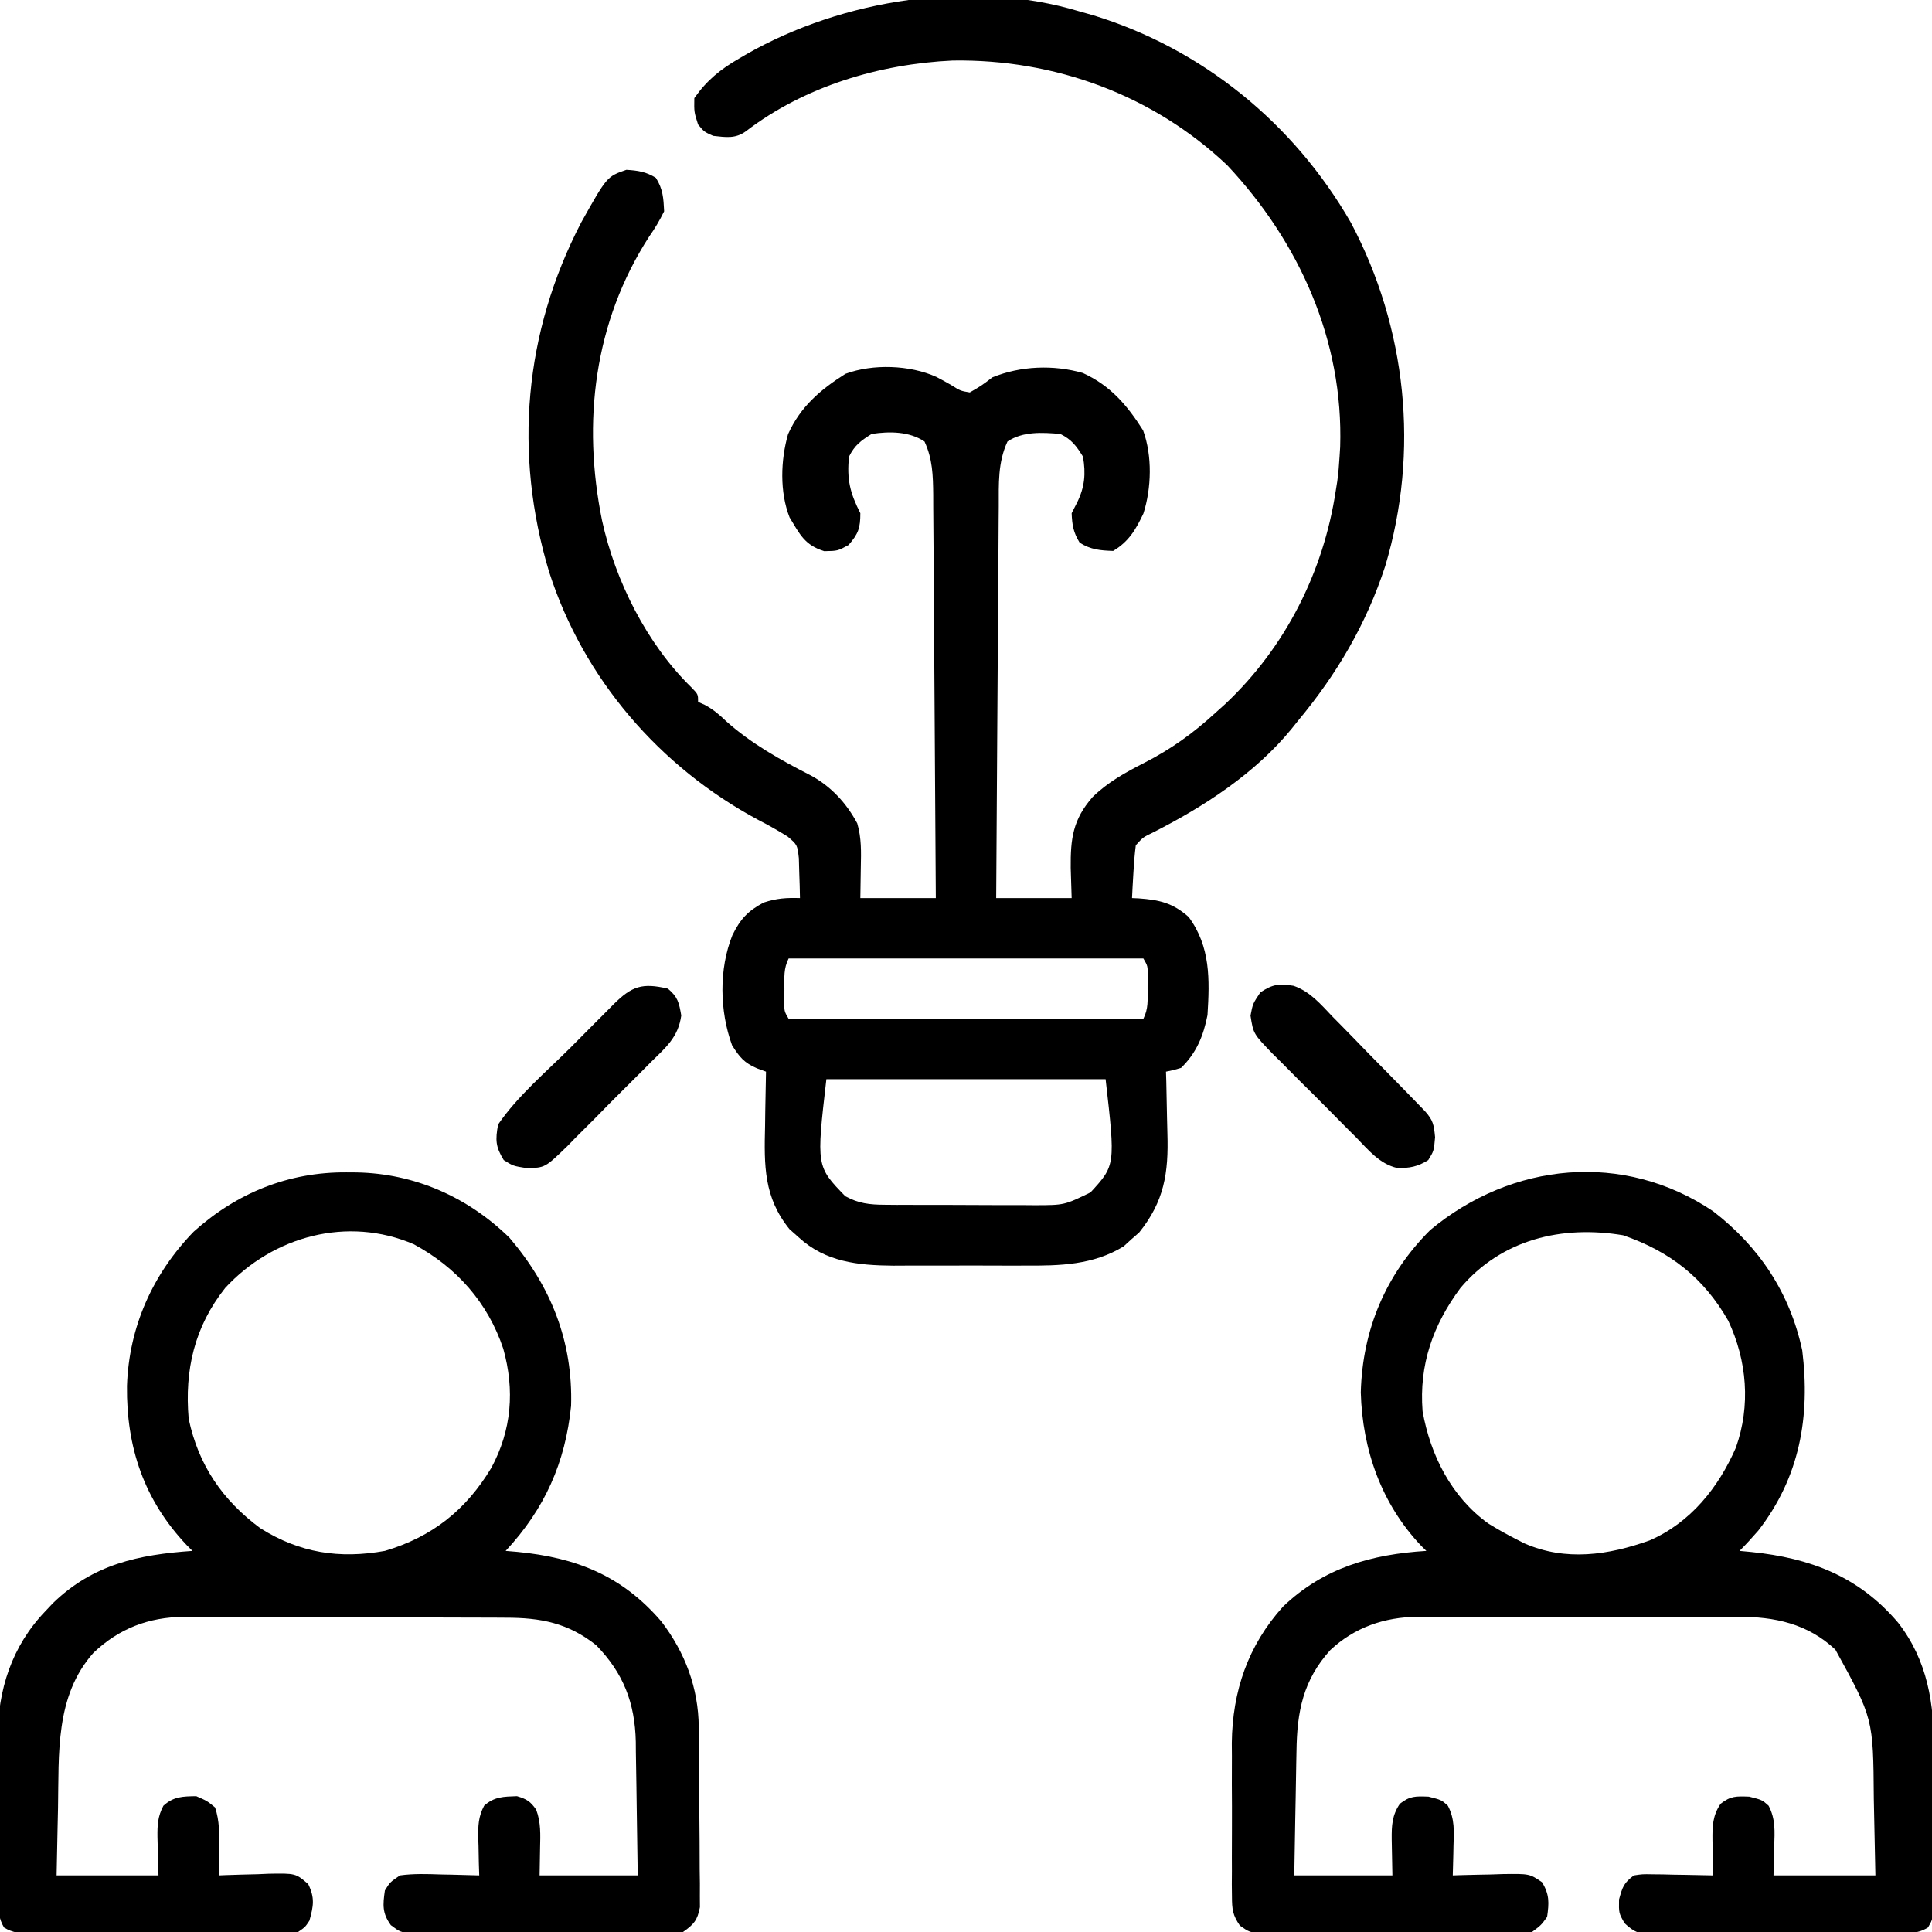 <?xml version="1.0" encoding="UTF-8"?>
<svg version="1.1" xmlns="http://www.w3.org/2000/svg" width="512" height="512">
<path d="M0 0 C1.207 0.34 2.413 0.681 3.656 1.031 C32.651 9.897 56.893 29.713 72 56 C86.821 83.958 90.196 116.644 81.101 147.022 C76.1 162.368 68.289 175.646 58 188 C57.444 188.696 56.889 189.392 56.316 190.109 C46.627 201.979 33.089 210.755 19.547 217.625 C16.926 218.883 16.926 218.883 15 221 C14.699 223.365 14.505 225.744 14.375 228.125 C14.263 230.047 14.263 230.047 14.148 232.008 C14.075 233.489 14.075 233.489 14 235 C14.58 235.026 15.16 235.052 15.758 235.078 C21.212 235.474 24.769 236.261 29 240 C34.816 247.847 34.584 256.604 34 266 C32.937 271.478 31.069 276.054 27 280 C24.871 280.625 24.871 280.625 23 281 C23.026 281.856 23.052 282.713 23.079 283.595 C23.165 286.819 23.228 290.043 23.275 293.268 C23.3 294.655 23.334 296.042 23.377 297.428 C23.697 307.85 22.544 315.343 15.895 323.621 C14.864 324.52 14.864 324.52 13.812 325.438 C13.138 326.055 12.464 326.672 11.77 327.309 C3.668 332.256 -5.058 332.446 -14.312 332.398 C-15.562 332.401 -16.812 332.404 -18.099 332.407 C-21.396 332.41 -24.693 332.398 -27.99 332.381 C-29.999 332.375 -32.006 332.381 -34.015 332.391 C-37.906 332.41 -41.796 332.407 -45.688 332.398 C-47.466 332.408 -47.466 332.408 -49.281 332.417 C-58.607 332.339 -67.28 331.451 -74.375 324.875 C-75.166 324.171 -75.958 323.467 -76.773 322.742 C-83.602 314.332 -83.511 305.848 -83.25 295.438 C-83.23 294.033 -83.212 292.629 -83.195 291.225 C-83.148 287.816 -83.083 284.408 -83 281 C-83.78 280.714 -84.56 280.428 -85.363 280.133 C-88.799 278.657 -90.008 277.16 -92 274 C-95.299 264.927 -95.517 253.842 -91.906 244.832 C-89.782 240.538 -87.863 238.463 -83.625 236.188 C-80.106 235.035 -77.652 234.902 -74 235 C-74.033 232.749 -74.103 230.499 -74.188 228.25 C-74.24 226.371 -74.24 226.371 -74.293 224.453 C-74.696 220.897 -74.696 220.897 -77.238 218.715 C-79.788 217.131 -82.324 215.671 -85 214.312 C-111.14 200.31 -131.364 176.931 -140.473 148.578 C-149.952 117.164 -147.099 85.087 -132 56 C-125.157 43.781 -125.157 43.781 -120 42 C-116.953 42.187 -114.794 42.507 -112.188 44.125 C-110.316 47.079 -110.161 49.523 -110 53 C-111.234 55.503 -112.418 57.498 -114 59.75 C-128.597 82.381 -131.748 108.894 -126.449 134.945 C-122.956 150.943 -114.537 167.726 -102.734 179.203 C-101 181 -101 181 -101 183 C-100.411 183.266 -99.822 183.531 -99.215 183.805 C-96.942 185.031 -95.422 186.344 -93.562 188.125 C-86.907 194.085 -79.056 198.46 -71.125 202.5 C-65.716 205.449 -61.729 209.788 -58.816 215.199 C-57.678 219.106 -57.788 222.77 -57.875 226.812 C-57.916 229.514 -57.958 232.216 -58 235 C-51.4 235 -44.8 235 -38 235 C-38.084 220.109 -38.179 205.219 -38.288 190.328 C-38.338 183.414 -38.384 176.5 -38.422 169.586 C-38.458 162.914 -38.505 156.242 -38.558 149.57 C-38.577 147.024 -38.592 144.478 -38.603 141.932 C-38.62 138.367 -38.649 134.803 -38.681 131.238 C-38.683 130.184 -38.685 129.13 -38.688 128.045 C-38.745 123.024 -38.84 118.642 -41 114 C-45.046 111.302 -50.291 111.283 -55 112 C-57.87 113.794 -59.491 114.983 -61 118 C-61.623 123.988 -60.742 127.635 -58 133 C-58 136.94 -58.529 138.46 -61.125 141.438 C-64 143 -64 143 -67.562 143.062 C-72.771 141.453 -74.019 138.611 -76.75 134.125 C-79.408 127.377 -79.123 118.924 -77.156 112.051 C-73.84 104.735 -68.61 100.284 -61.938 96.062 C-54.637 93.377 -44.922 93.718 -37.875 96.875 C-36.568 97.554 -35.273 98.259 -34 99 C-31.47 100.584 -31.47 100.584 -29 101 C-25.978 99.263 -25.978 99.263 -23 97 C-15.506 93.953 -6.833 93.626 0.953 95.84 C8.263 99.17 12.714 104.387 16.938 111.062 C19.397 117.808 19.167 126.337 17.016 133.09 C14.981 137.367 13.145 140.521 9 143 C5.572 142.88 3.053 142.667 0.125 140.812 C-1.534 138.14 -1.877 136.144 -2 133 C-1.526 132.072 -1.051 131.144 -0.562 130.188 C1.475 126.032 1.78 122.554 1 118 C-0.794 115.13 -1.983 113.509 -5 112 C-9.771 111.597 -14.901 111.267 -19 114 C-21.59 119.567 -21.307 125.227 -21.319 131.238 C-21.329 132.36 -21.339 133.483 -21.349 134.639 C-21.38 138.34 -21.397 142.041 -21.414 145.742 C-21.433 148.312 -21.452 150.882 -21.473 153.451 C-21.519 159.518 -21.556 165.585 -21.589 171.651 C-21.628 178.56 -21.677 185.47 -21.727 192.379 C-21.831 206.586 -21.92 220.793 -22 235 C-15.4 235 -8.8 235 -2 235 C-2.083 232.36 -2.165 229.72 -2.25 227 C-2.317 219.249 -1.682 214.222 3.52 208.258 C7.599 204.258 12.262 201.705 17.312 199.125 C24.325 195.54 30.172 191.341 36 186 C37.371 184.768 37.371 184.768 38.77 183.512 C54.647 168.523 64.741 148.577 68 127 C68.193 125.793 68.193 125.793 68.391 124.562 C68.688 122.371 68.873 120.208 69 118 C69.053 117.16 69.106 116.319 69.16 115.453 C70.057 87.221 58.362 61.193 39.25 40.812 C19.559 22.144 -6.497 12.626 -33.524 13.039 C-52.892 13.938 -72.772 19.862 -88.324 31.781 C-91.136 33.826 -93.658 33.358 -97 33 C-99.375 31.938 -99.375 31.938 -101 30 C-102.062 26.688 -102.062 26.688 -102 23 C-98.666 18.26 -95.106 15.376 -90.125 12.5 C-89.144 11.925 -89.144 11.925 -88.143 11.339 C-62.58 -3.231 -28.449 -8.562 0 0 Z M-77 251 C-78.365 253.731 -78.132 255.956 -78.125 259 C-78.128 260.072 -78.13 261.145 -78.133 262.25 C-78.187 264.962 -78.187 264.962 -77 267 C-45.98 267 -14.96 267 17 267 C18.365 264.269 18.132 262.044 18.125 259 C18.128 257.928 18.13 256.855 18.133 255.75 C18.187 253.038 18.187 253.038 17 251 C-14.02 251 -45.04 251 -77 251 Z M-67 283 C-69.667 306.101 -69.667 306.101 -62 314 C-58.488 315.928 -55.542 316.255 -51.571 316.275 C-49.978 316.289 -49.978 316.289 -48.354 316.304 C-47.218 316.303 -46.081 316.302 -44.91 316.301 C-43.144 316.307 -43.144 316.307 -41.343 316.314 C-38.855 316.32 -36.368 316.32 -33.881 316.316 C-30.08 316.313 -26.28 316.336 -22.479 316.361 C-20.06 316.364 -17.641 316.364 -15.223 316.363 C-14.088 316.372 -12.954 316.382 -11.785 316.391 C-3.946 316.377 -3.946 316.377 3 313 C9.603 305.814 9.603 305.814 7 283 C-17.42 283 -41.84 283 -67 283 Z " fill="#000000" transform="translate(286,3)"/>
<path d="M0 0 C12.242 9.438 20.352 21.647 23.617 36.879 C25.762 54.367 23.01 70.366 11.988 84.598 C10.373 86.455 8.735 88.255 7 90 C8.039 90.098 9.078 90.196 10.148 90.297 C25.754 91.909 38.549 96.715 49 109 C56.846 119.076 58.611 130.516 58.496 142.973 C58.498 144.258 58.499 145.544 58.501 146.868 C58.502 149.562 58.49 152.255 58.467 154.948 C58.438 158.398 58.441 161.847 58.454 165.297 C58.462 168.606 58.447 171.914 58.434 175.223 C58.437 176.46 58.439 177.698 58.442 178.972 C58.43 180.115 58.417 181.257 58.404 182.434 C58.399 183.439 58.393 184.444 58.388 185.48 C58 188 58 188 56.928 189.822 C54 191.611 51.078 191.434 47.746 191.42 C47.011 191.428 46.276 191.437 45.518 191.446 C43.086 191.469 40.655 191.47 38.223 191.469 C36.533 191.476 34.843 191.484 33.152 191.492 C29.609 191.505 26.066 191.507 22.523 191.501 C17.982 191.495 13.442 191.526 8.901 191.566 C5.41 191.592 1.919 191.595 -1.571 191.591 C-3.246 191.593 -4.92 191.603 -6.594 191.62 C-8.936 191.642 -11.275 191.633 -13.617 191.615 C-14.309 191.628 -15 191.642 -15.713 191.655 C-19.35 191.592 -20.774 191.212 -23.465 188.688 C-25 186 -25 186 -24.938 182.375 C-24.004 179.013 -23.692 178.015 -21 176 C-18.732 175.659 -18.732 175.659 -16.113 175.707 C-14.707 175.722 -14.707 175.722 -13.271 175.736 C-12.295 175.761 -11.319 175.787 -10.312 175.812 C-9.324 175.826 -8.336 175.84 -7.318 175.854 C-4.878 175.889 -2.439 175.938 0 176 C-0.023 174.964 -0.046 173.927 -0.07 172.859 C-0.089 171.49 -0.107 170.12 -0.125 168.75 C-0.142 168.068 -0.159 167.386 -0.176 166.684 C-0.212 162.952 -0.148 160.126 2 157 C4.676 154.918 6.118 155.004 9.562 155.125 C13 156 13 156 14.703 157.539 C16.556 161.055 16.32 164.386 16.188 168.25 C16.126 170.808 16.064 173.365 16 176 C24.91 176 33.82 176 43 176 C42.902 170.932 42.799 165.864 42.683 160.796 C42.645 159.077 42.61 157.357 42.578 155.638 C42.424 134.392 42.424 134.392 32.402 116.184 C25.126 109.32 16.281 107.396 6.568 107.482 C5.083 107.472 5.083 107.472 3.568 107.461 C0.326 107.444 -2.914 107.455 -6.156 107.469 C-8.427 107.466 -10.698 107.462 -12.969 107.457 C-17.717 107.451 -22.464 107.46 -27.211 107.479 C-33.277 107.501 -39.342 107.488 -45.408 107.464 C-50.094 107.45 -54.78 107.454 -59.466 107.465 C-61.702 107.467 -63.937 107.464 -66.173 107.455 C-69.305 107.445 -72.436 107.46 -75.568 107.482 C-76.936 107.47 -76.936 107.47 -78.33 107.458 C-87.117 107.572 -94.984 110.229 -101.469 116.301 C-108.695 124.319 -110.28 132.613 -110.414 143.09 C-110.433 144.034 -110.453 144.979 -110.473 145.952 C-110.532 148.947 -110.579 151.942 -110.625 154.938 C-110.663 156.977 -110.702 159.017 -110.742 161.057 C-110.839 166.038 -110.919 171.019 -111 176 C-102.42 176 -93.84 176 -85 176 C-85.079 171.243 -85.079 171.243 -85.18 166.487 C-85.211 162.812 -85.109 160.07 -83 157 C-80.324 154.918 -78.882 155.004 -75.438 155.125 C-72 156 -72 156 -70.297 157.539 C-68.446 161.052 -68.679 164.386 -68.812 168.25 C-68.826 168.995 -68.84 169.74 -68.854 170.508 C-68.889 172.339 -68.943 174.17 -69 176 C-68.385 175.979 -67.77 175.958 -67.136 175.937 C-64.341 175.853 -61.546 175.801 -58.75 175.75 C-57.782 175.716 -56.814 175.683 -55.816 175.648 C-48.662 175.55 -48.662 175.55 -45.359 177.797 C-43.355 181.045 -43.466 183.265 -44 187 C-45.577 189.186 -45.577 189.186 -48 191 C-51.301 191.508 -51.301 191.508 -55.275 191.518 C-56.001 191.525 -56.727 191.532 -57.474 191.539 C-59.869 191.556 -62.262 191.545 -64.656 191.531 C-66.322 191.534 -67.989 191.538 -69.655 191.543 C-73.145 191.549 -76.635 191.54 -80.125 191.521 C-84.598 191.499 -89.07 191.512 -93.542 191.536 C-96.983 191.55 -100.422 191.546 -103.863 191.535 C-105.512 191.533 -107.161 191.536 -108.81 191.545 C-111.115 191.555 -113.419 191.54 -115.725 191.518 C-117.036 191.514 -118.347 191.511 -119.699 191.508 C-123 191 -123 191 -125.422 189.304 C-127.336 186.51 -127.506 184.981 -127.518 181.612 C-127.53 180.533 -127.543 179.454 -127.556 178.342 C-127.548 177.179 -127.54 176.015 -127.531 174.816 C-127.535 173.61 -127.539 172.403 -127.543 171.16 C-127.546 168.602 -127.538 166.044 -127.521 163.487 C-127.5 159.608 -127.521 155.732 -127.547 151.854 C-127.544 149.362 -127.539 146.87 -127.531 144.379 C-127.539 143.234 -127.547 142.088 -127.556 140.908 C-127.399 127.16 -123.248 115.029 -113.969 104.75 C-103.194 94.443 -90.5 90.905 -76 90 C-76.424 89.585 -76.848 89.17 -77.285 88.742 C-87.895 77.596 -92.954 63.234 -93.375 48 C-92.933 31.378 -86.793 16.793 -75 5 C-53.382 -13.029 -23.714 -15.981 0 0 Z M-66.965 20.32 C-74.279 30.186 -77.961 40.71 -77 53 C-74.919 64.651 -69.363 75.682 -59.609 82.727 C-57.121 84.276 -54.613 85.673 -52 87 C-51.353 87.33 -50.706 87.66 -50.039 88 C-39.066 92.815 -27.73 91.119 -16.824 87.223 C-6 82.516 1.43 73.213 6.027 62.637 C9.979 51.512 8.988 39.593 4 29 C-2.523 17.601 -11.409 10.656 -23.867 6.355 C-40.1 3.65 -56.042 7.421 -66.965 20.32 Z " fill="#000000" transform="translate(454,321)"/>
<path d="M0 0 C0.884 0.006 1.767 0.011 2.678 0.017 C18.069 0.303 32.127 6.513 43.188 17.312 C54.199 30.22 60.032 44.773 59.531 61.895 C58.022 76.897 52.538 89.205 42.188 100.312 C43.711 100.442 43.711 100.442 45.266 100.574 C60.888 102.089 72.998 106.846 83.438 119 C89.746 127.235 93.26 136.597 93.365 146.957 C93.384 148.619 93.384 148.619 93.403 150.314 C93.411 151.501 93.418 152.688 93.426 153.91 C93.434 155.137 93.442 156.363 93.45 157.627 C93.464 160.216 93.475 162.806 93.483 165.396 C93.5 169.364 93.544 173.331 93.588 177.299 C93.598 179.815 93.607 182.331 93.613 184.848 C93.631 186.036 93.648 187.225 93.666 188.449 C93.662 190.107 93.662 190.107 93.657 191.797 C93.663 192.768 93.669 193.739 93.675 194.739 C93.021 198.193 92.068 199.308 89.188 201.312 C85.886 201.82 85.886 201.82 81.912 201.83 C80.824 201.841 80.824 201.841 79.713 201.851 C77.319 201.869 74.926 201.857 72.531 201.844 C70.865 201.846 69.199 201.85 67.533 201.855 C64.042 201.861 60.552 201.853 57.062 201.834 C52.589 201.811 48.118 201.824 43.645 201.848 C40.205 201.863 36.765 201.858 33.325 201.848 C31.676 201.845 30.027 201.848 28.378 201.858 C26.072 201.868 23.768 201.852 21.463 201.83 C20.151 201.827 18.84 201.824 17.489 201.82 C14.188 201.312 14.188 201.312 11.764 199.499 C9.459 196.302 9.639 194.153 10.188 190.312 C11.547 188.109 11.547 188.109 14.188 186.312 C17.782 185.817 21.318 185.937 24.938 186.062 C25.921 186.081 26.905 186.099 27.918 186.117 C30.342 186.164 32.764 186.23 35.188 186.312 C35.153 185.204 35.118 184.095 35.082 182.953 C35.054 181.49 35.027 180.026 35 178.562 C34.975 177.833 34.95 177.103 34.924 176.352 C34.88 173.115 34.961 170.743 36.484 167.852 C39.172 165.423 41.652 165.437 45.188 165.312 C47.765 166.079 48.771 166.706 50.285 168.91 C51.551 172.281 51.399 175.52 51.312 179.062 C51.271 181.455 51.23 183.847 51.188 186.312 C59.767 186.312 68.347 186.312 77.188 186.312 C77.113 180.353 77.03 174.394 76.925 168.435 C76.892 166.411 76.864 164.387 76.841 162.363 C76.807 159.441 76.755 156.519 76.699 153.598 C76.69 152.256 76.69 152.256 76.68 150.888 C76.443 140.605 73.411 132.723 66.188 125.312 C58.75 119.411 51.506 118.013 42.21 118.022 C41.221 118.015 40.231 118.009 39.212 118.002 C35.948 117.983 32.685 117.979 29.422 117.977 C27.145 117.97 24.868 117.963 22.592 117.956 C17.82 117.944 13.049 117.941 8.278 117.942 C2.181 117.942 -3.916 117.915 -10.013 117.88 C-14.717 117.858 -19.419 117.854 -24.123 117.855 C-26.37 117.853 -28.617 117.844 -30.863 117.828 C-34.015 117.809 -37.166 117.815 -40.317 117.827 C-41.235 117.815 -42.153 117.804 -43.098 117.793 C-52.431 117.882 -60.262 120.872 -67.059 127.34 C-77.25 138.802 -76.172 154.084 -76.438 168.5 C-76.476 170.232 -76.515 171.965 -76.555 173.697 C-76.651 177.902 -76.732 182.107 -76.812 186.312 C-67.903 186.312 -58.992 186.312 -49.812 186.312 C-49.931 181.227 -49.931 181.227 -50.083 176.142 C-50.12 172.971 -50.007 170.679 -48.512 167.855 C-45.79 165.384 -43.408 165.374 -39.812 165.312 C-36.938 166.562 -36.938 166.562 -34.812 168.312 C-33.606 171.931 -33.704 175.238 -33.75 179 C-33.755 179.702 -33.759 180.404 -33.764 181.127 C-33.775 182.856 -33.793 184.584 -33.812 186.312 C-32.89 186.273 -32.89 186.273 -31.948 186.233 C-29.153 186.129 -26.359 186.064 -23.562 186 C-22.11 185.937 -22.11 185.937 -20.629 185.873 C-13.469 185.75 -13.469 185.75 -10.137 188.605 C-8.336 192.287 -8.728 194.41 -9.812 198.312 C-10.917 199.999 -10.917 199.999 -12.812 201.312 C-15.318 201.608 -17.576 201.723 -20.082 201.701 C-20.819 201.706 -21.556 201.711 -22.315 201.717 C-24.752 201.73 -27.188 201.721 -29.625 201.711 C-31.317 201.713 -33.01 201.716 -34.702 201.72 C-38.25 201.724 -41.797 201.718 -45.345 201.704 C-49.895 201.687 -54.444 201.696 -58.994 201.714 C-62.489 201.725 -65.984 201.722 -69.479 201.714 C-71.157 201.712 -72.834 201.714 -74.512 201.721 C-76.856 201.729 -79.199 201.717 -81.543 201.701 C-82.238 201.707 -82.933 201.713 -83.65 201.719 C-86.384 201.683 -88.378 201.578 -90.741 200.134 C-92.23 197.603 -92.208 195.71 -92.232 192.778 C-92.248 191.642 -92.264 190.506 -92.281 189.336 C-92.281 188.105 -92.281 186.874 -92.281 185.605 C-92.293 183.697 -92.293 183.697 -92.304 181.751 C-92.315 179.049 -92.319 176.349 -92.313 173.648 C-92.308 170.226 -92.338 166.806 -92.379 163.385 C-92.411 160.083 -92.406 156.782 -92.406 153.48 C-92.423 152.272 -92.439 151.063 -92.456 149.817 C-92.354 137.058 -88.712 125.626 -79.812 116.312 C-79.155 115.615 -78.498 114.918 -77.82 114.199 C-67.169 103.84 -55.072 101.303 -40.812 100.312 C-41.32 99.802 -41.828 99.292 -42.352 98.766 C-53.647 86.836 -58.35 72.835 -58.162 56.598 C-57.646 40.973 -51.373 26.95 -40.488 15.719 C-29.027 5.412 -15.339 -0.103 0 0 Z M-32.125 30.625 C-40.283 40.909 -42.924 52.392 -41.812 65.312 C-39.222 77.587 -32.842 86.892 -22.812 94.312 C-12.417 100.845 -1.868 102.493 10.188 100.312 C22.735 96.598 31.684 89.466 38.371 78.344 C43.809 68.305 44.614 57.67 41.562 46.75 C37.49 34.532 29.161 25.133 17.824 19.043 C0.331 11.531 -19.398 16.859 -32.125 30.625 Z " fill="#000000" transform="translate(91.812,310.688)"/>
<path d="M0 0 C4.377 1.507 7.233 4.935 10.367 8.217 C11.108 8.965 11.849 9.714 12.612 10.485 C14.965 12.87 17.292 15.279 19.621 17.689 C21.212 19.307 22.805 20.924 24.4 22.539 C27.301 25.49 30.199 28.444 33.075 31.419 C33.653 32.016 34.231 32.613 34.826 33.227 C36.972 35.638 37.189 36.817 37.496 40.127 C37.183 43.752 37.183 43.752 35.683 46.189 C32.867 47.949 30.724 48.354 27.413 48.274 C22.758 47.183 19.764 43.444 16.527 40.123 C15.739 39.34 14.951 38.558 14.14 37.752 C12.483 36.096 10.836 34.43 9.199 32.755 C6.69 30.196 4.143 27.679 1.589 25.164 C-0.017 23.548 -1.621 21.931 -3.223 20.31 C-3.986 19.559 -4.748 18.808 -5.533 18.034 C-10.667 12.713 -10.667 12.713 -11.417 7.904 C-10.817 4.752 -10.817 4.752 -8.817 1.752 C-5.514 -0.45 -3.873 -0.615 0 0 Z " fill="#000000" transform="translate(342.817,261.248)"/>
<path d="M0 0 C2.649 2.222 2.95 3.712 3.541 7.114 C2.735 12.9 -0.534 15.558 -4.594 19.559 C-5.374 20.348 -6.154 21.137 -6.958 21.95 C-8.61 23.612 -10.272 25.264 -11.941 26.909 C-14.49 29.427 -16.996 31.983 -19.5 34.545 C-21.112 36.156 -22.727 37.765 -24.344 39.371 C-25.09 40.137 -25.836 40.902 -26.605 41.691 C-32.554 47.459 -32.554 47.459 -37.385 47.574 C-41 47 -41 47 -43.5 45.438 C-45.681 41.894 -45.753 40.109 -45 36 C-39.823 28.412 -32.156 21.97 -25.674 15.489 C-23.735 13.548 -21.805 11.599 -19.875 9.65 C-18.641 8.414 -17.407 7.177 -16.172 5.941 C-15.597 5.359 -15.022 4.777 -14.429 4.177 C-9.521 -0.703 -6.807 -1.58 0 0 Z " fill="#000000" transform="translate(177,262)"/>
</svg>
